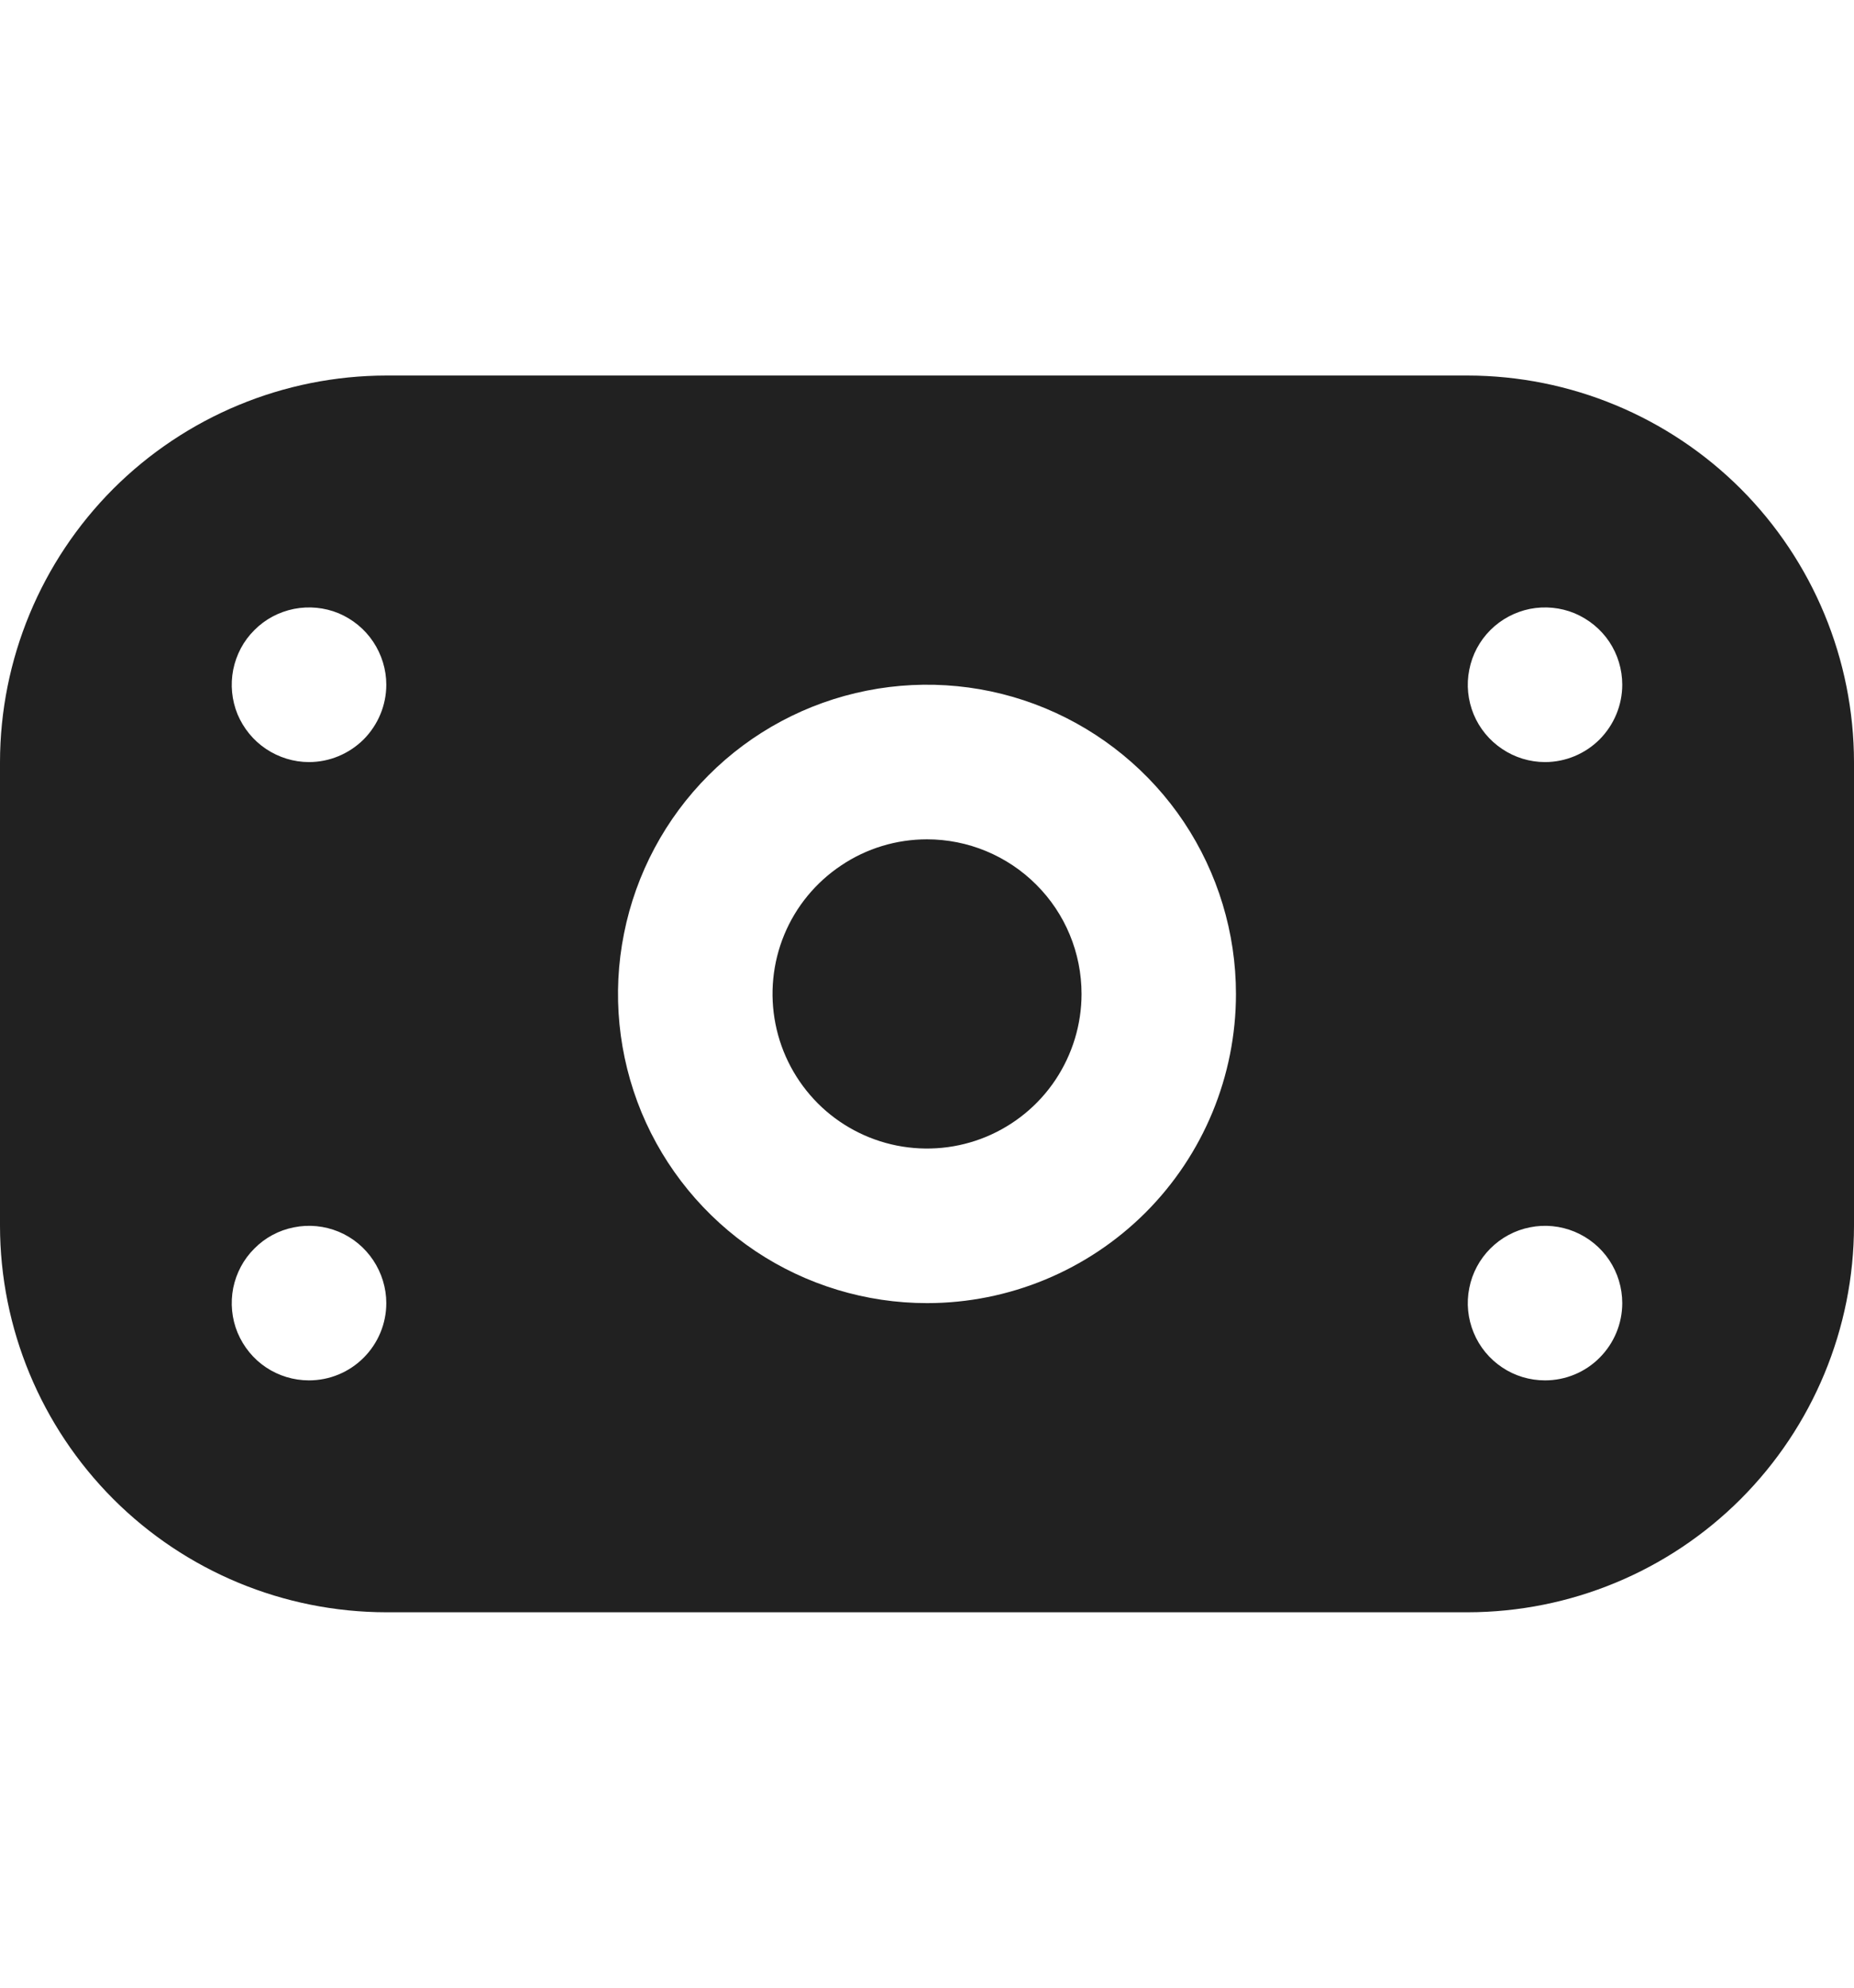 <svg width="14" height="15" viewBox="0 0 14 15" fill="none" xmlns="http://www.w3.org/2000/svg">
<g clip-path="url(#clip0_19365_28511)">
<path d="M11.083 2.834H2.917C2.143 2.835 1.402 3.143 0.855 3.689C0.309 4.236 0.001 4.977 0 5.751L0 9.251C0.001 10.024 0.309 10.765 0.855 11.312C1.402 11.859 2.143 12.166 2.917 12.167H11.083C11.857 12.166 12.598 11.859 13.145 11.312C13.691 10.765 13.999 10.024 14 9.251V5.751C13.999 4.977 13.691 4.236 13.145 3.689C12.598 3.143 11.857 2.835 11.083 2.834ZM2.333 10.417C2.218 10.417 2.105 10.383 2.009 10.319C1.913 10.255 1.839 10.164 1.794 10.057C1.75 9.951 1.739 9.833 1.761 9.72C1.784 9.607 1.839 9.503 1.921 9.422C2.002 9.34 2.106 9.284 2.22 9.262C2.333 9.239 2.45 9.251 2.557 9.295C2.663 9.339 2.754 9.414 2.818 9.51C2.882 9.606 2.917 9.719 2.917 9.834C2.917 9.989 2.855 10.137 2.746 10.246C2.636 10.356 2.488 10.417 2.333 10.417ZM2.333 5.751C2.218 5.751 2.105 5.716 2.009 5.652C1.913 5.588 1.839 5.497 1.794 5.391C1.75 5.284 1.739 5.167 1.761 5.054C1.784 4.94 1.839 4.836 1.921 4.755C2.002 4.673 2.106 4.618 2.22 4.595C2.333 4.573 2.45 4.584 2.557 4.628C2.663 4.673 2.754 4.747 2.818 4.843C2.882 4.939 2.917 5.052 2.917 5.167C2.917 5.322 2.855 5.47 2.746 5.58C2.636 5.689 2.488 5.751 2.333 5.751ZM7 9.834C6.539 9.834 6.087 9.697 5.704 9.441C5.32 9.184 5.021 8.82 4.844 8.394C4.668 7.967 4.621 7.498 4.712 7.045C4.802 6.593 5.024 6.177 5.35 5.851C5.676 5.524 6.092 5.302 6.545 5.212C6.997 5.122 7.467 5.168 7.893 5.345C8.319 5.522 8.684 5.821 8.94 6.204C9.196 6.588 9.333 7.039 9.333 7.501C9.333 8.119 9.088 8.713 8.65 9.151C8.212 9.588 7.619 9.834 7 9.834ZM11.667 10.417C11.551 10.417 11.438 10.383 11.343 10.319C11.247 10.255 11.172 10.164 11.128 10.057C11.084 9.951 11.072 9.833 11.095 9.72C11.117 9.607 11.173 9.503 11.254 9.422C11.336 9.34 11.44 9.284 11.553 9.262C11.666 9.239 11.783 9.251 11.89 9.295C11.996 9.339 12.088 9.414 12.152 9.51C12.216 9.606 12.25 9.719 12.25 9.834C12.25 9.989 12.188 10.137 12.079 10.246C11.97 10.356 11.821 10.417 11.667 10.417ZM11.667 5.751C11.551 5.751 11.438 5.716 11.343 5.652C11.247 5.588 11.172 5.497 11.128 5.391C11.084 5.284 11.072 5.167 11.095 5.054C11.117 4.94 11.173 4.836 11.254 4.755C11.336 4.673 11.44 4.618 11.553 4.595C11.666 4.573 11.783 4.584 11.89 4.628C11.996 4.673 12.088 4.747 12.152 4.843C12.216 4.939 12.25 5.052 12.25 5.167C12.25 5.322 12.188 5.47 12.079 5.58C11.97 5.689 11.821 5.751 11.667 5.751ZM8.167 7.501C8.167 7.731 8.098 7.957 7.97 8.149C7.842 8.341 7.66 8.49 7.446 8.579C7.233 8.667 6.999 8.69 6.772 8.645C6.546 8.6 6.338 8.489 6.175 8.326C6.012 8.162 5.901 7.955 5.856 7.728C5.811 7.502 5.834 7.267 5.922 7.054C6.01 6.841 6.16 6.659 6.352 6.531C6.544 6.402 6.769 6.334 7 6.334C7.309 6.334 7.606 6.457 7.825 6.676C8.044 6.894 8.167 7.191 8.167 7.501Z" fill="#212121"/>
</g>
<defs>
<clipPath id="clip0_19365_28511">
<rect width="14" height="14" fill="white" transform="translate(0 0.5)"/>
</clipPath>
</defs>
</svg>
